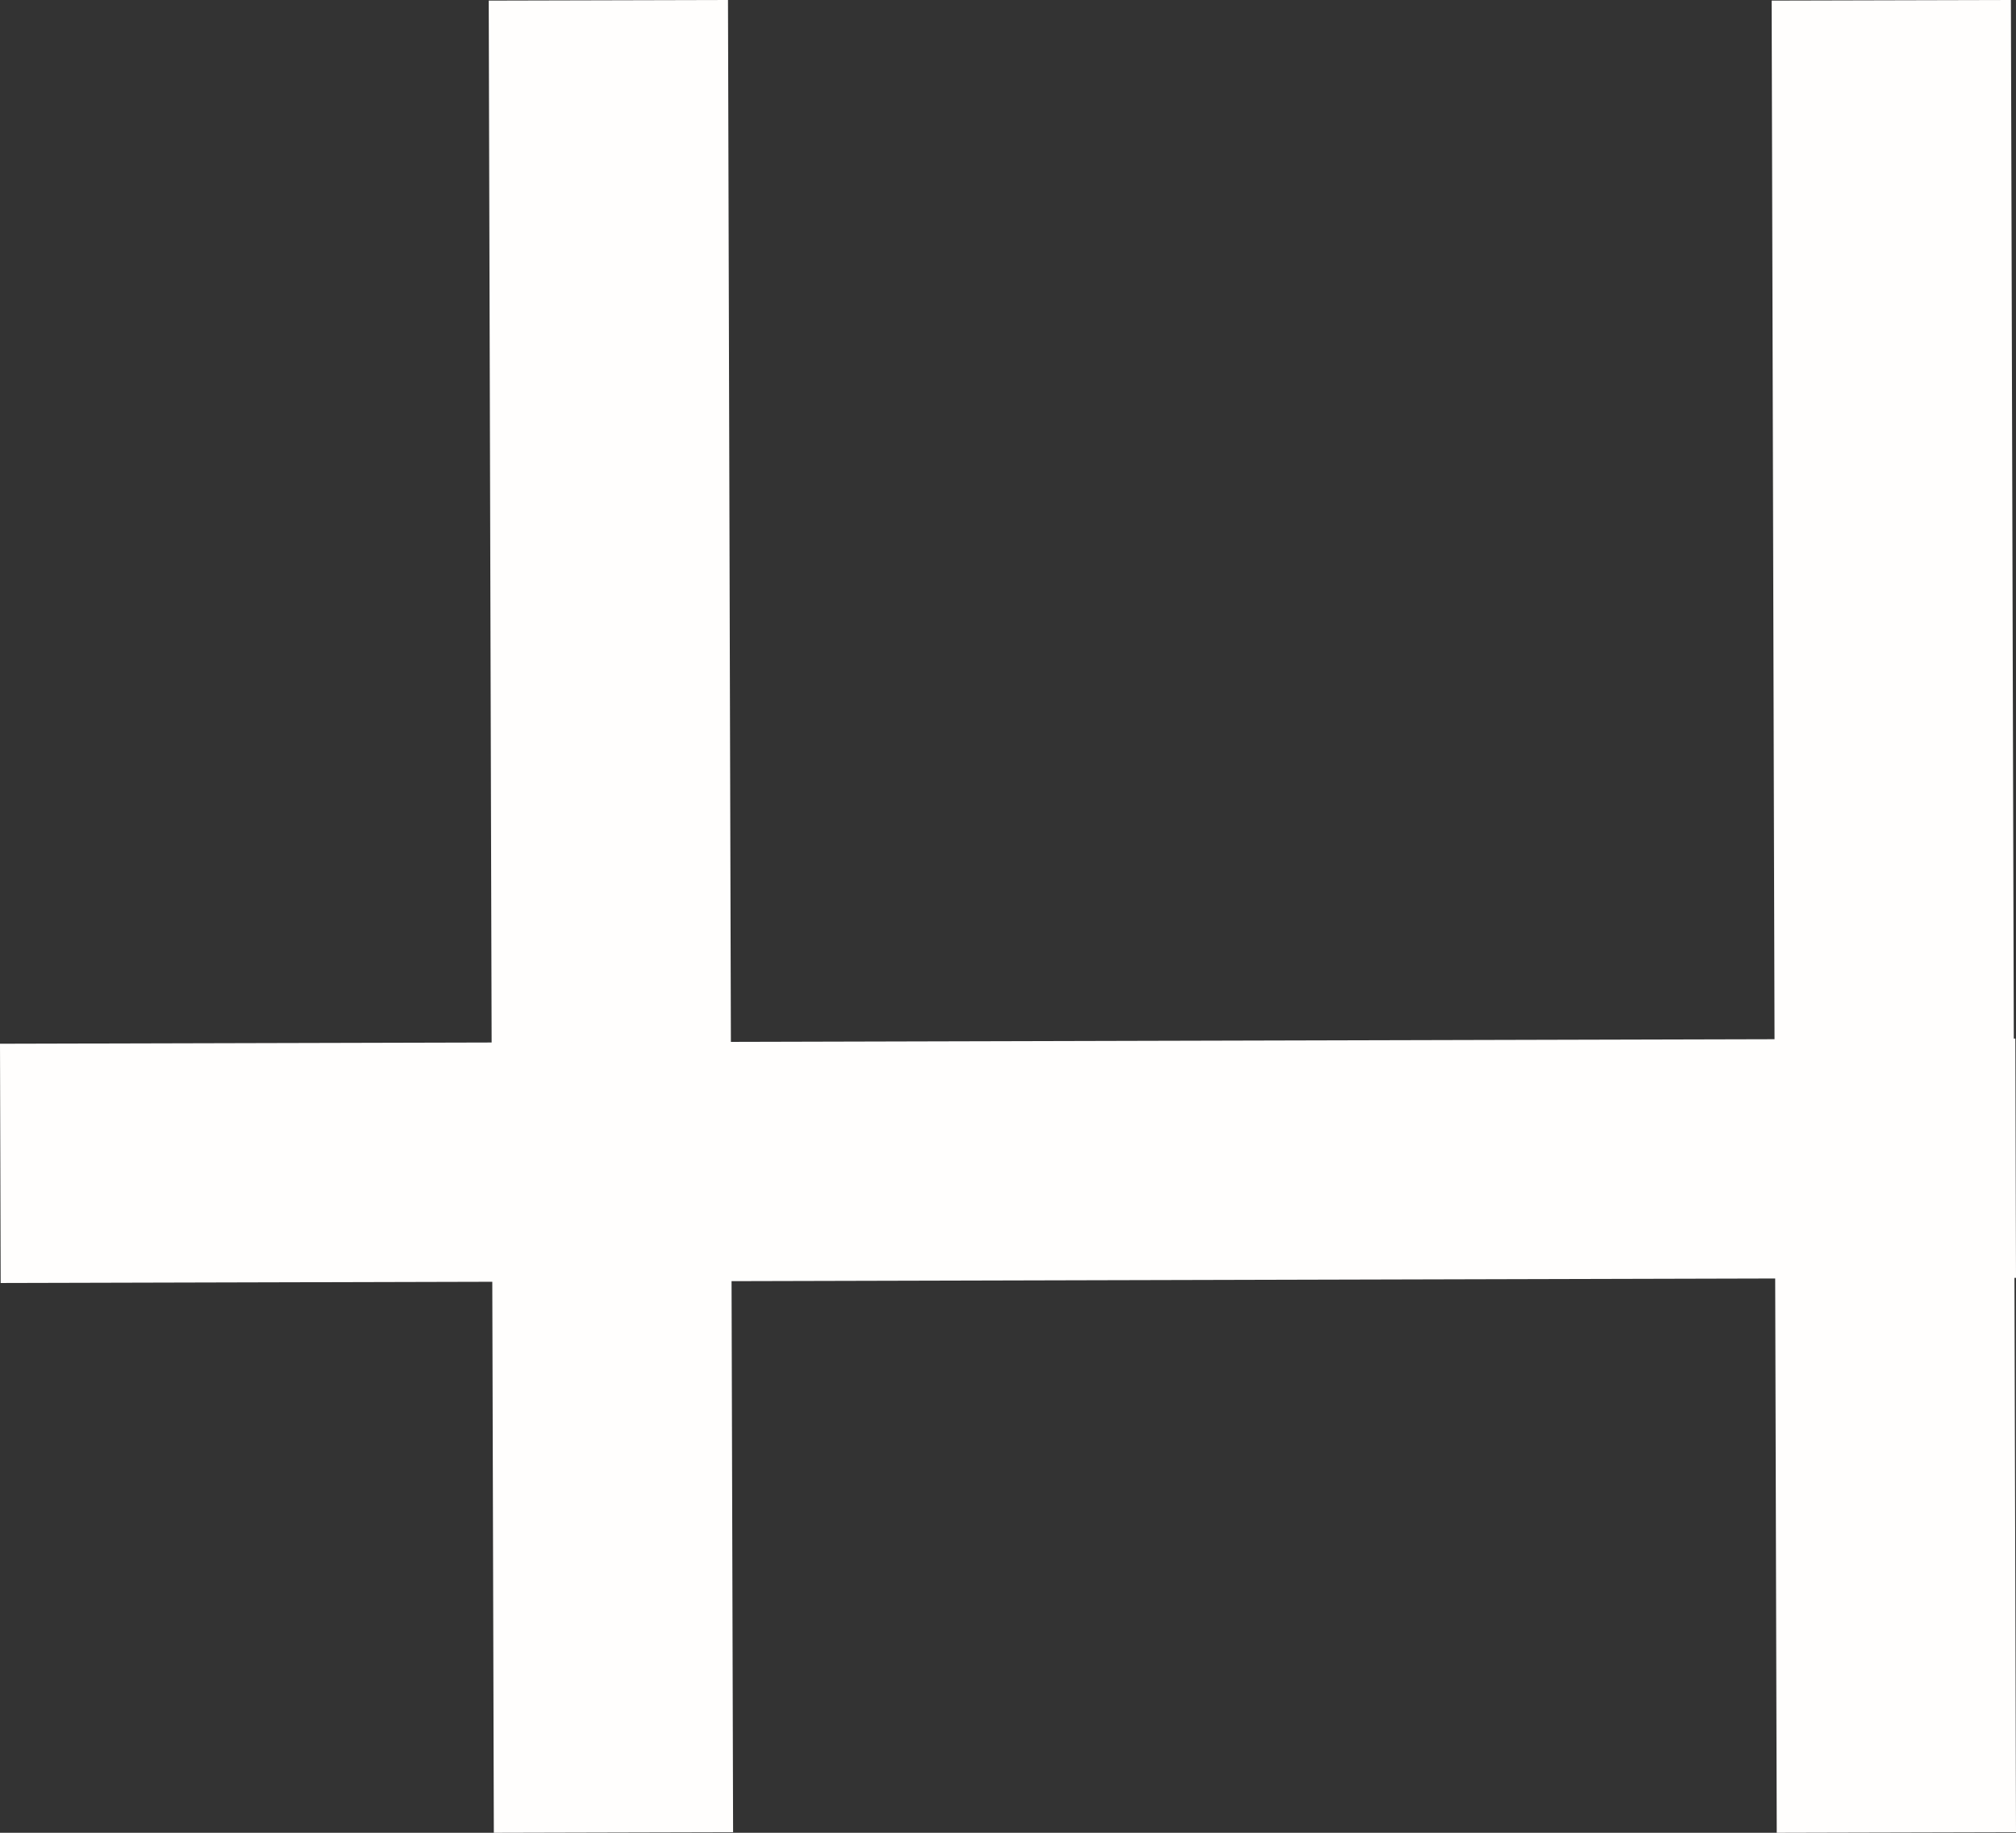 <svg width="66" height="60" viewBox="0 0 66 60" fill="none" xmlns="http://www.w3.org/2000/svg">
<rect x="0" y="0" width="66" height="60" fill="#333333" stroke="none"/>
<path d="M65.833 1.9849e-06L58 0.02L58.167 60L66 59.98L65.833 1.9849e-06Z" fill="#FFFEFD"/>
<path d="M23.833 1.9849e-06L16 0.02L16.167 60L24 59.98L23.833 1.9849e-06Z" fill="#FFFEFD"/>
<path d="M66 41.833L65.978 34L0 34.169L0.022 42.002L66 41.833Z" fill="#FFFEFD"/>
</svg>
